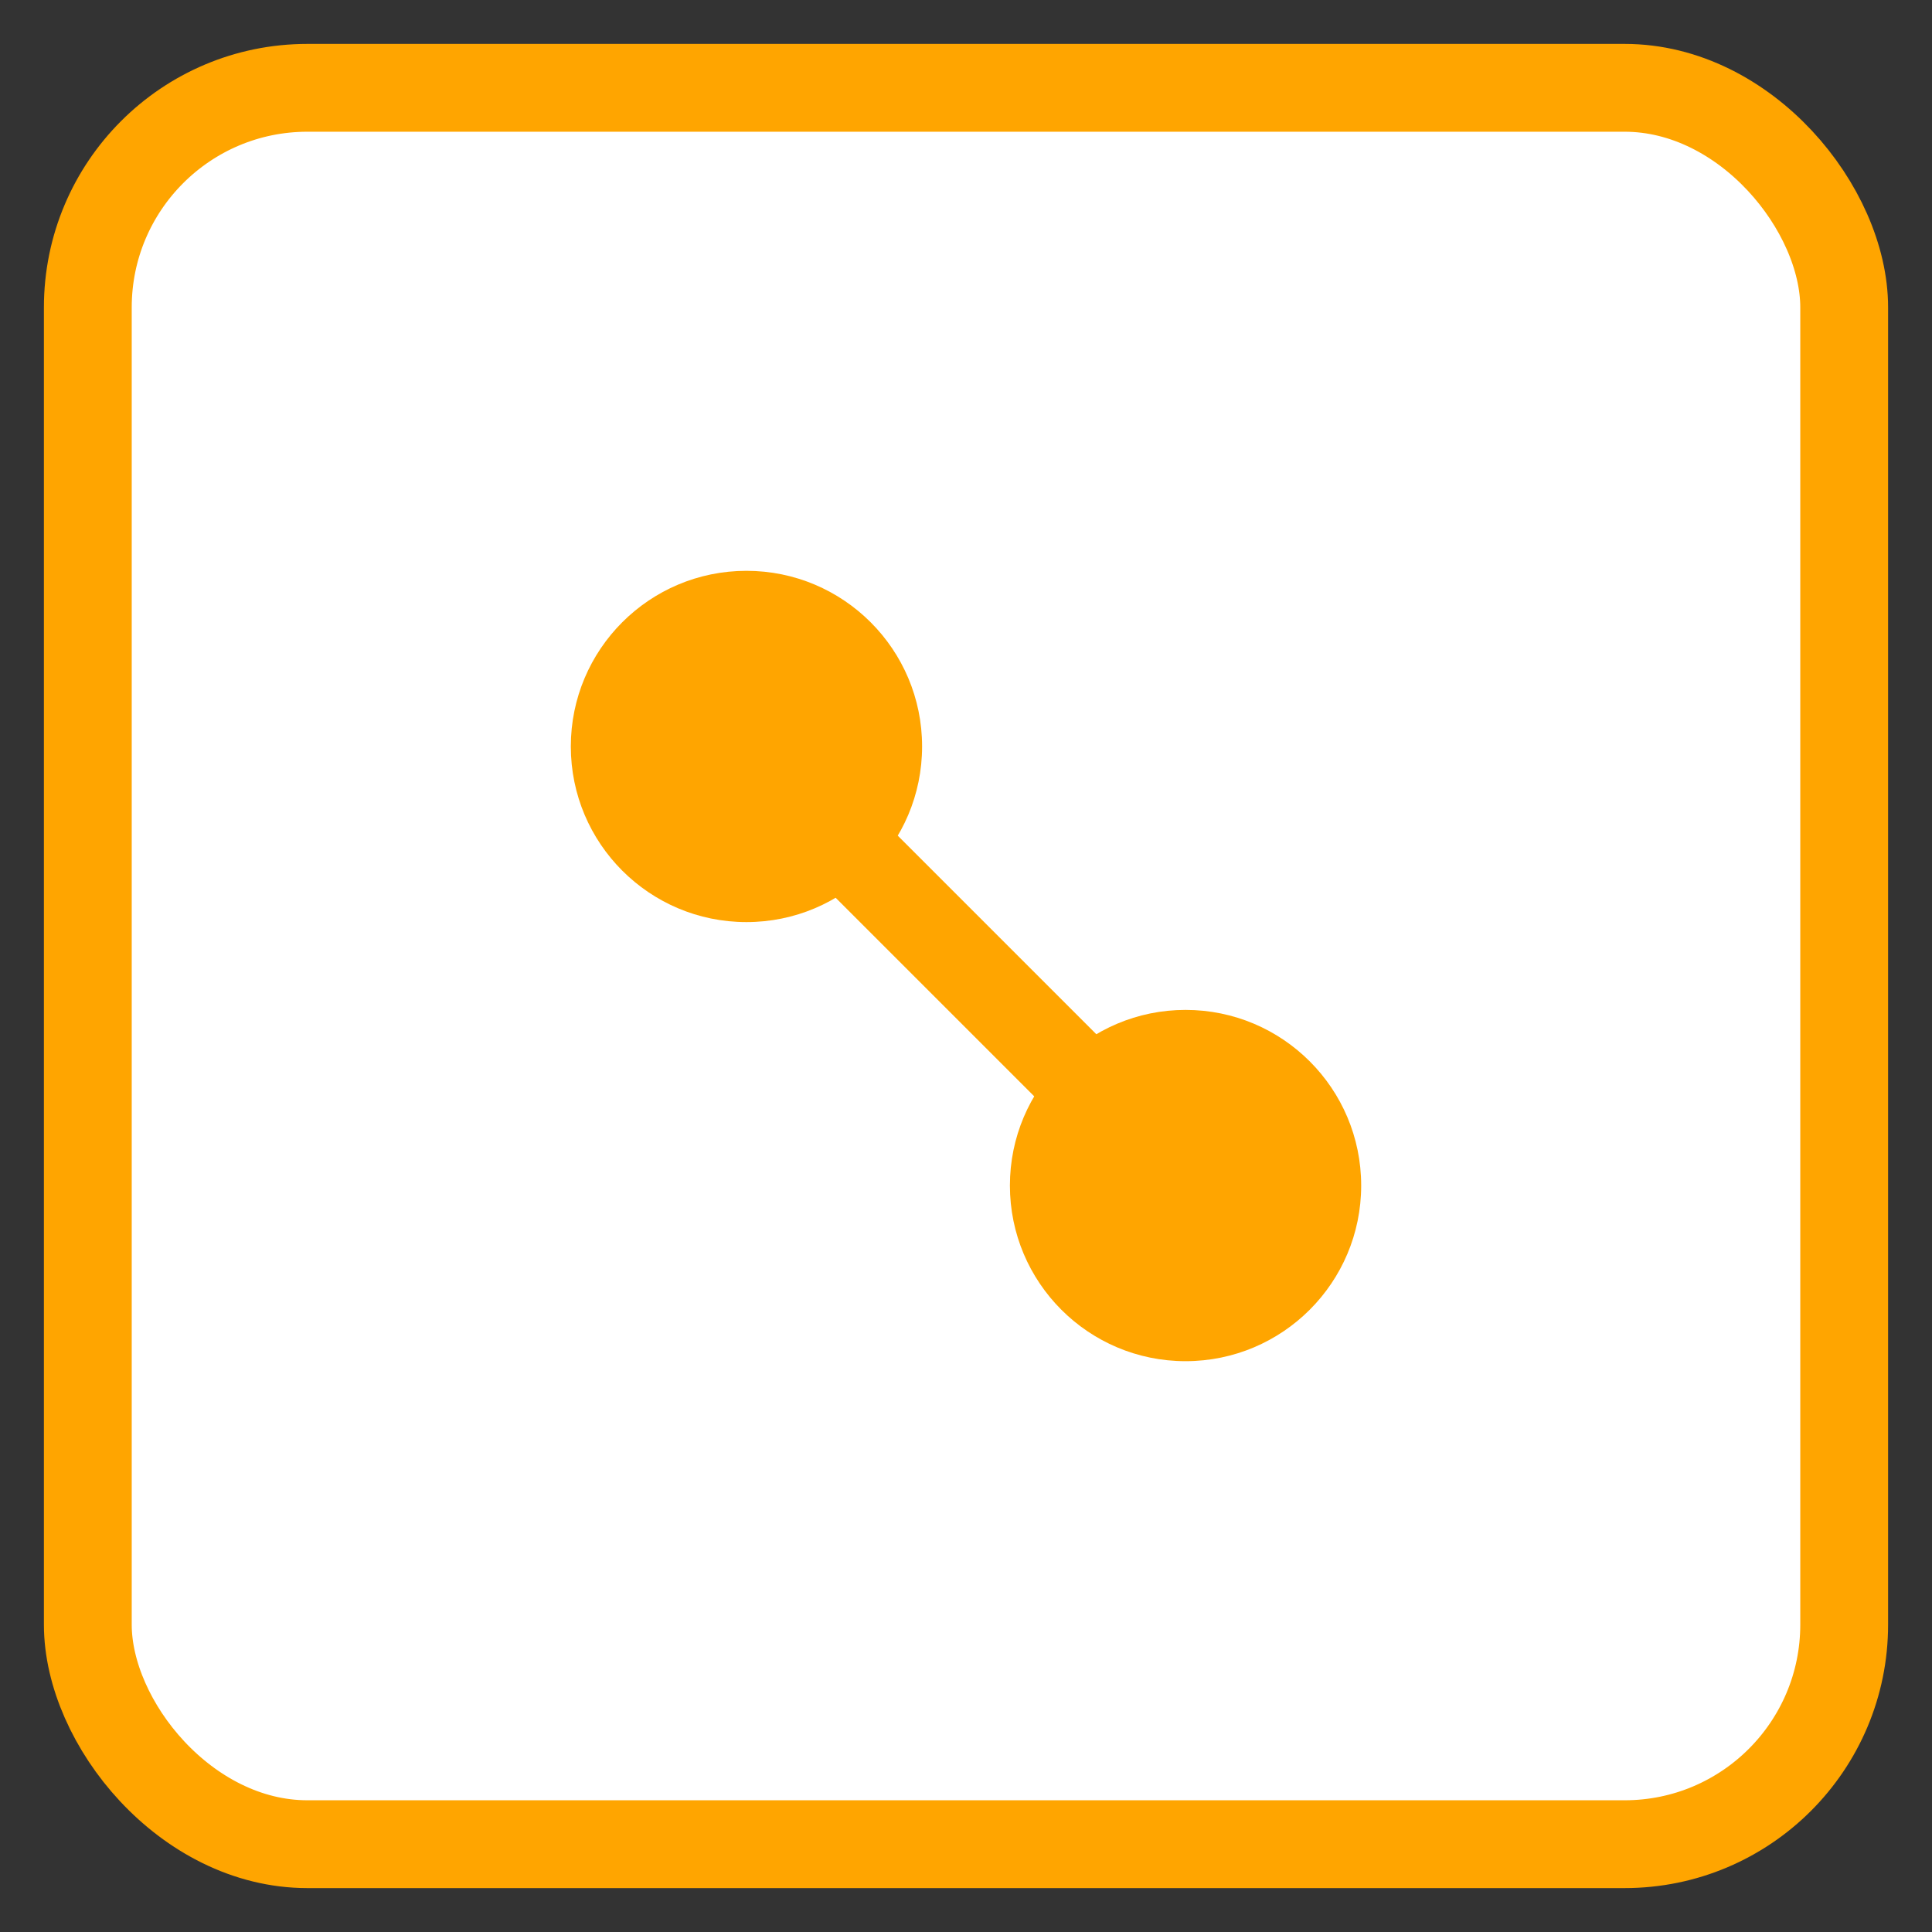 <svg xmlns="http://www.w3.org/2000/svg" viewBox="-2 -2 44 44">
  <rect x="-2" y="-2" width="44" height="44" fill="#333333" stroke="none"/>
  <g transform="translate(0, 0)">
    <rect x="0" y="0" width="40" height="40" rx="5" stroke="#FFA500" stroke-width="2" fill="white"/>
    <circle cx="15" cy="15" r="4" fill="#FFA500"/>
    <circle cx="25" cy="25" r="4" fill="#FFA500"/>
    <line x1="15" y1="15" x2="25" y2="25" stroke="#FFA500" stroke-width="2"/>
  </g>
</svg> 